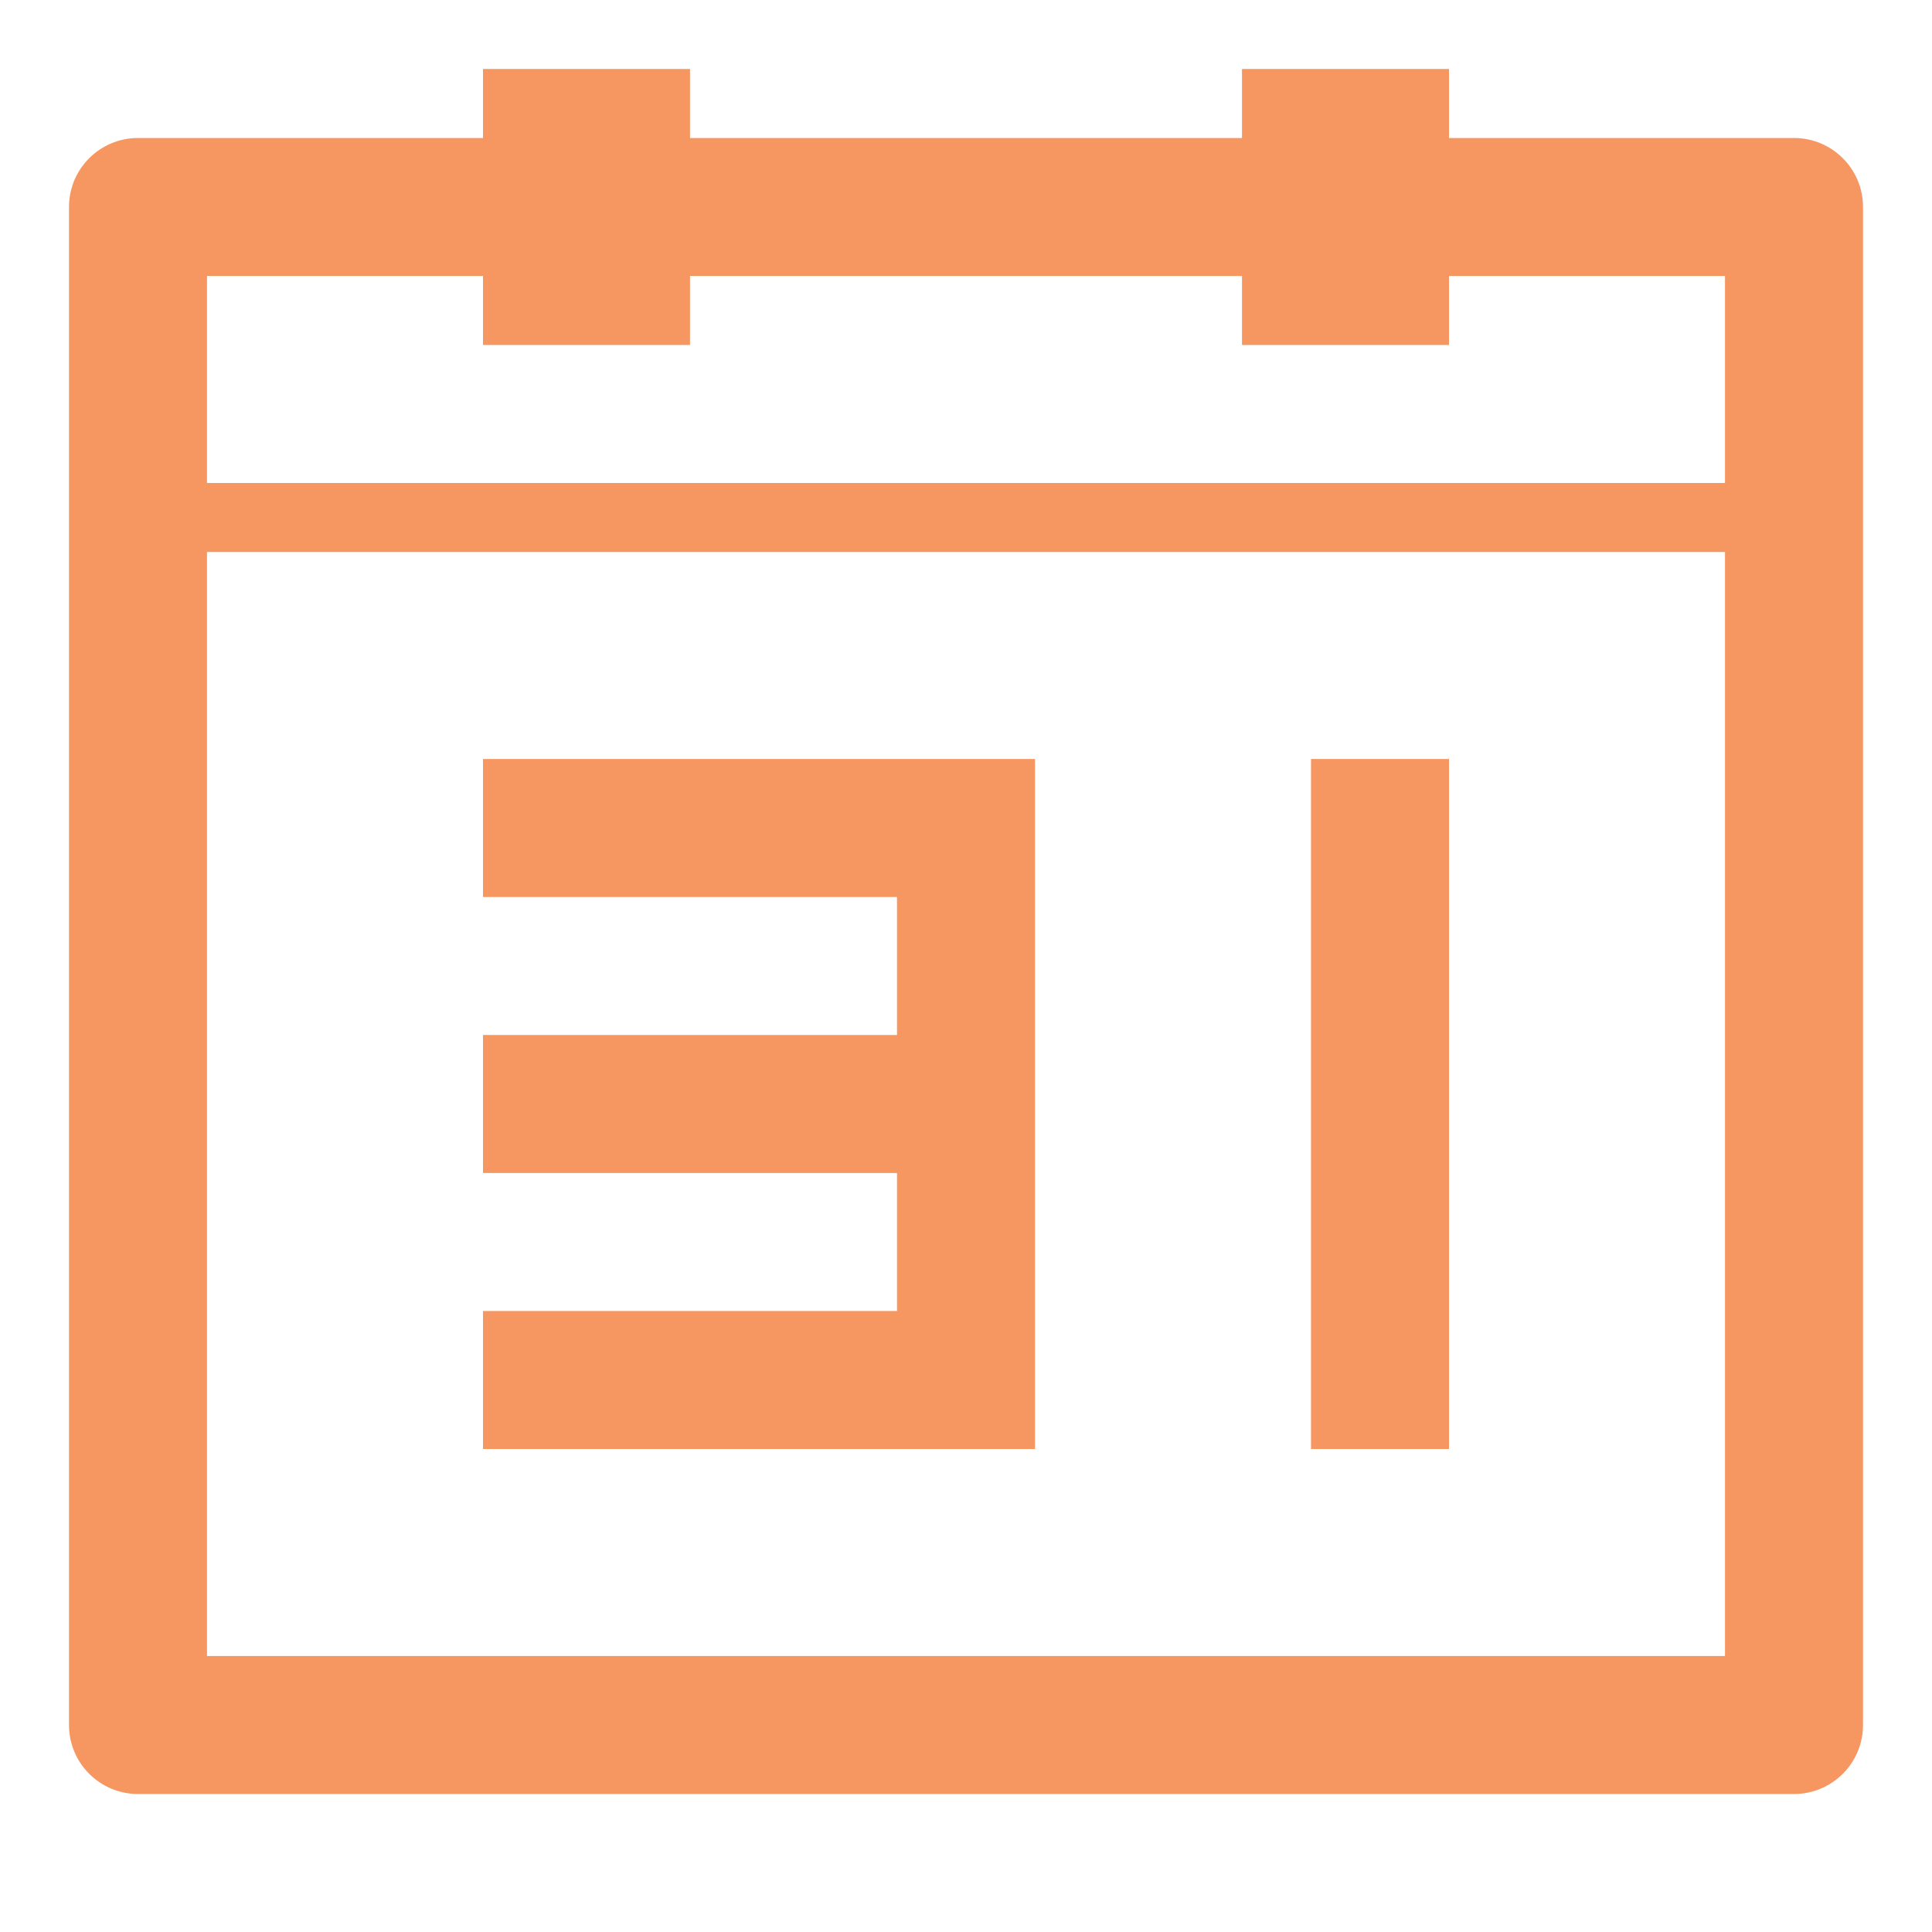 <?xml version="1.0" standalone="no"?><!DOCTYPE svg PUBLIC "-//W3C//DTD SVG 1.1//EN" "http://www.w3.org/Graphics/SVG/1.1/DTD/svg11.dtd"><svg t="1712740663708" class="icon" viewBox="0 0 1024 1024" version="1.1" xmlns="http://www.w3.org/2000/svg" p-id="7135" width="32" height="32" xmlns:xlink="http://www.w3.org/1999/xlink"><path d="M694.857 402.286l73.143 0 0 365.714-73.143 0 0-365.714Z" fill="#F69661" p-id="7136"></path><path d="M548.571 402.286 256 402.286 256 475.429 475.429 475.429 475.429 548.571 256 548.571 256 621.714 475.429 621.714 475.429 694.857 256 694.857 256 768 548.571 768Z" fill="#F69661" p-id="7137"></path><path d="M950.857 73.143 768 73.143 768 36.571l-109.714 0 0 36.571L365.714 73.143 365.714 36.571l-109.714 0 0 36.571L73.143 73.143c-20.215 0-36.571 16.375-36.571 36.571l0 804.571c0 20.215 16.357 36.571 36.571 36.571l877.714 0c20.215 0 36.571-16.357 36.571-36.571L987.429 109.714C987.429 89.518 971.072 73.143 950.857 73.143zM914.286 877.714 109.714 877.714 109.714 292.571l804.571 0L914.286 877.714zM914.286 256 109.714 256 109.714 146.286l146.286 0 0 36.571 109.714 0L365.714 146.286l292.571 0 0 36.571 109.714 0L768 146.286l146.286 0L914.286 256z" fill="#F69661" p-id="7138"></path></svg>